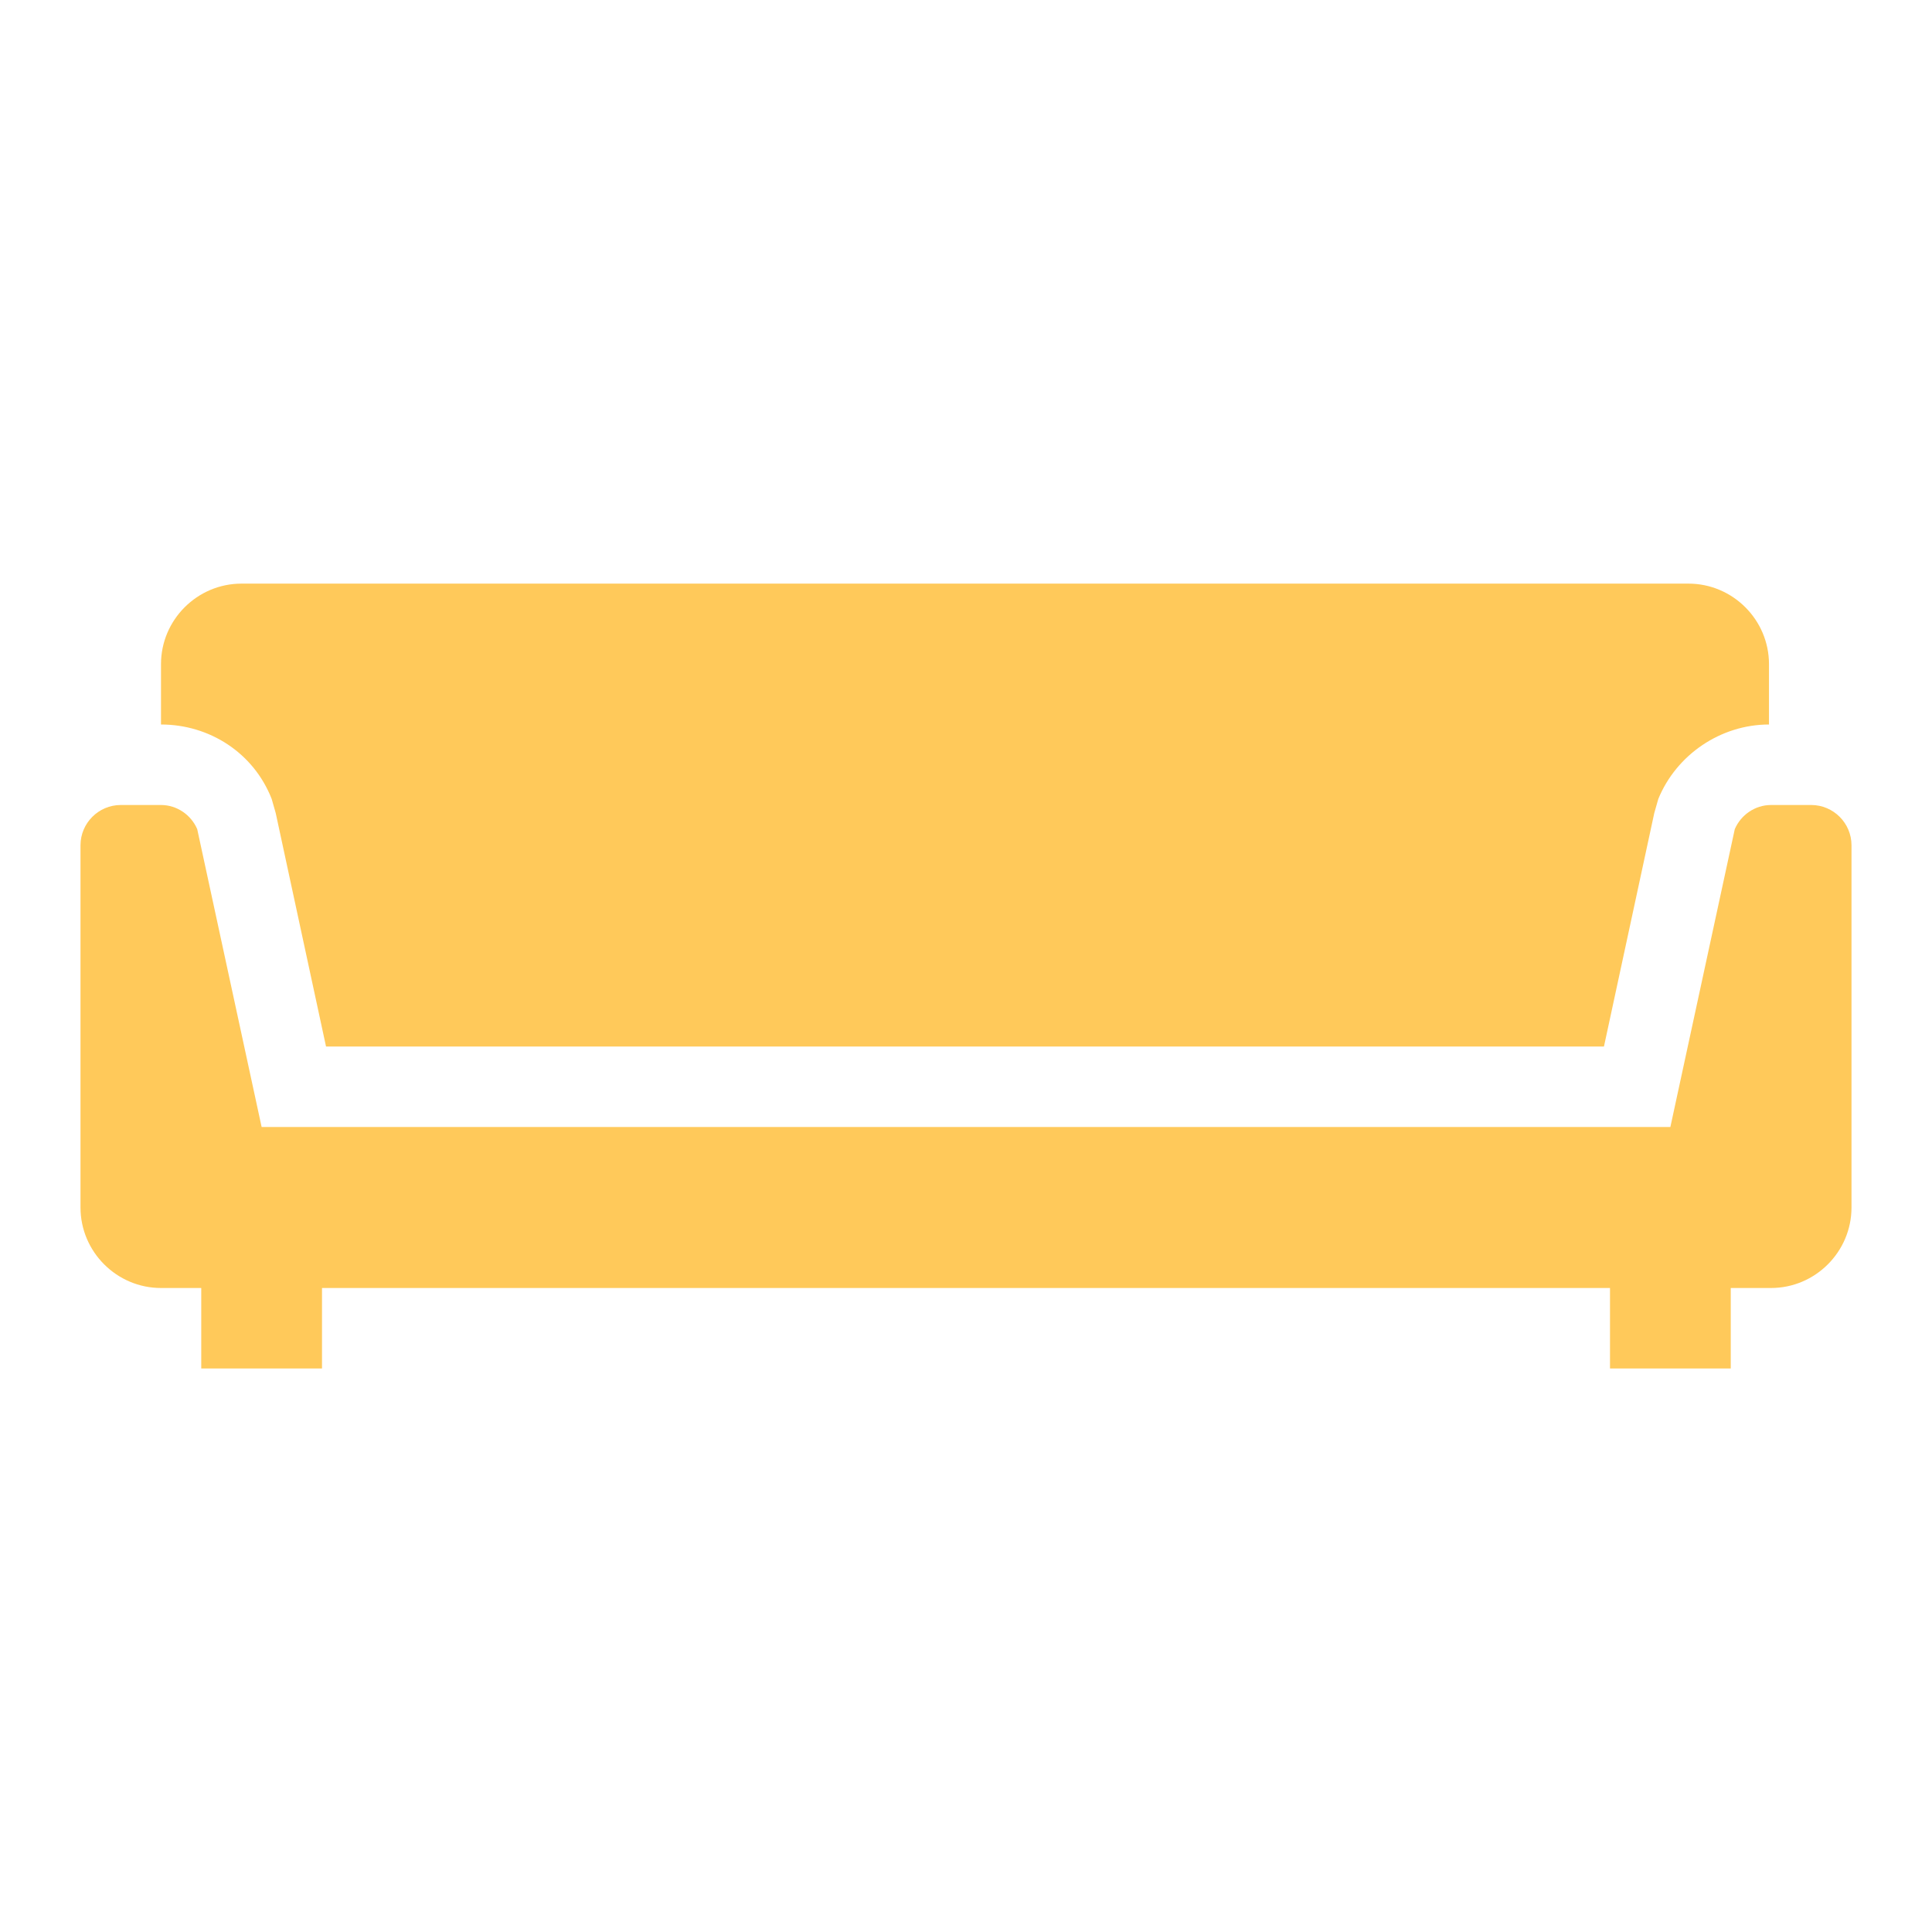 <svg viewBox="0 0 96 96" xmlns="http://www.w3.org/2000/svg" xmlns:xlink="http://www.w3.org/1999/xlink" id="Icons_Couch" overflow="hidden"><path d="M90 40 88 40C87.2 40 86.5 40.5 86.2 41.2L83 56 48 56 13 56 9.8 41.2C9.5 40.5 8.8 40 8 40L6 40C4.9 40 4 40.9 4 42L4 60C4 62.2 5.8 64 8 64L10 64 10 68 16 68 16 64 48 64 80 64 80 68 86 68 86 64 88 64C90.2 64 92 62.2 92 60L92 42C92 40.9 91.1 40 90 40Z" fill="#FFC95A"/><path d="M13.5 39.7 13.7 40.4 16.2 52 79.7 52 82.2 40.4 82.4 39.7C83.3 37.5 85.5 36 87.9 36L87.9 33C87.9 30.8 86.1 29 83.9 29L12 29C9.8 29 8 30.8 8 33L8 36C10.4 36 12.6 37.4 13.5 39.7Z" fill="#FFC95A"/></svg>